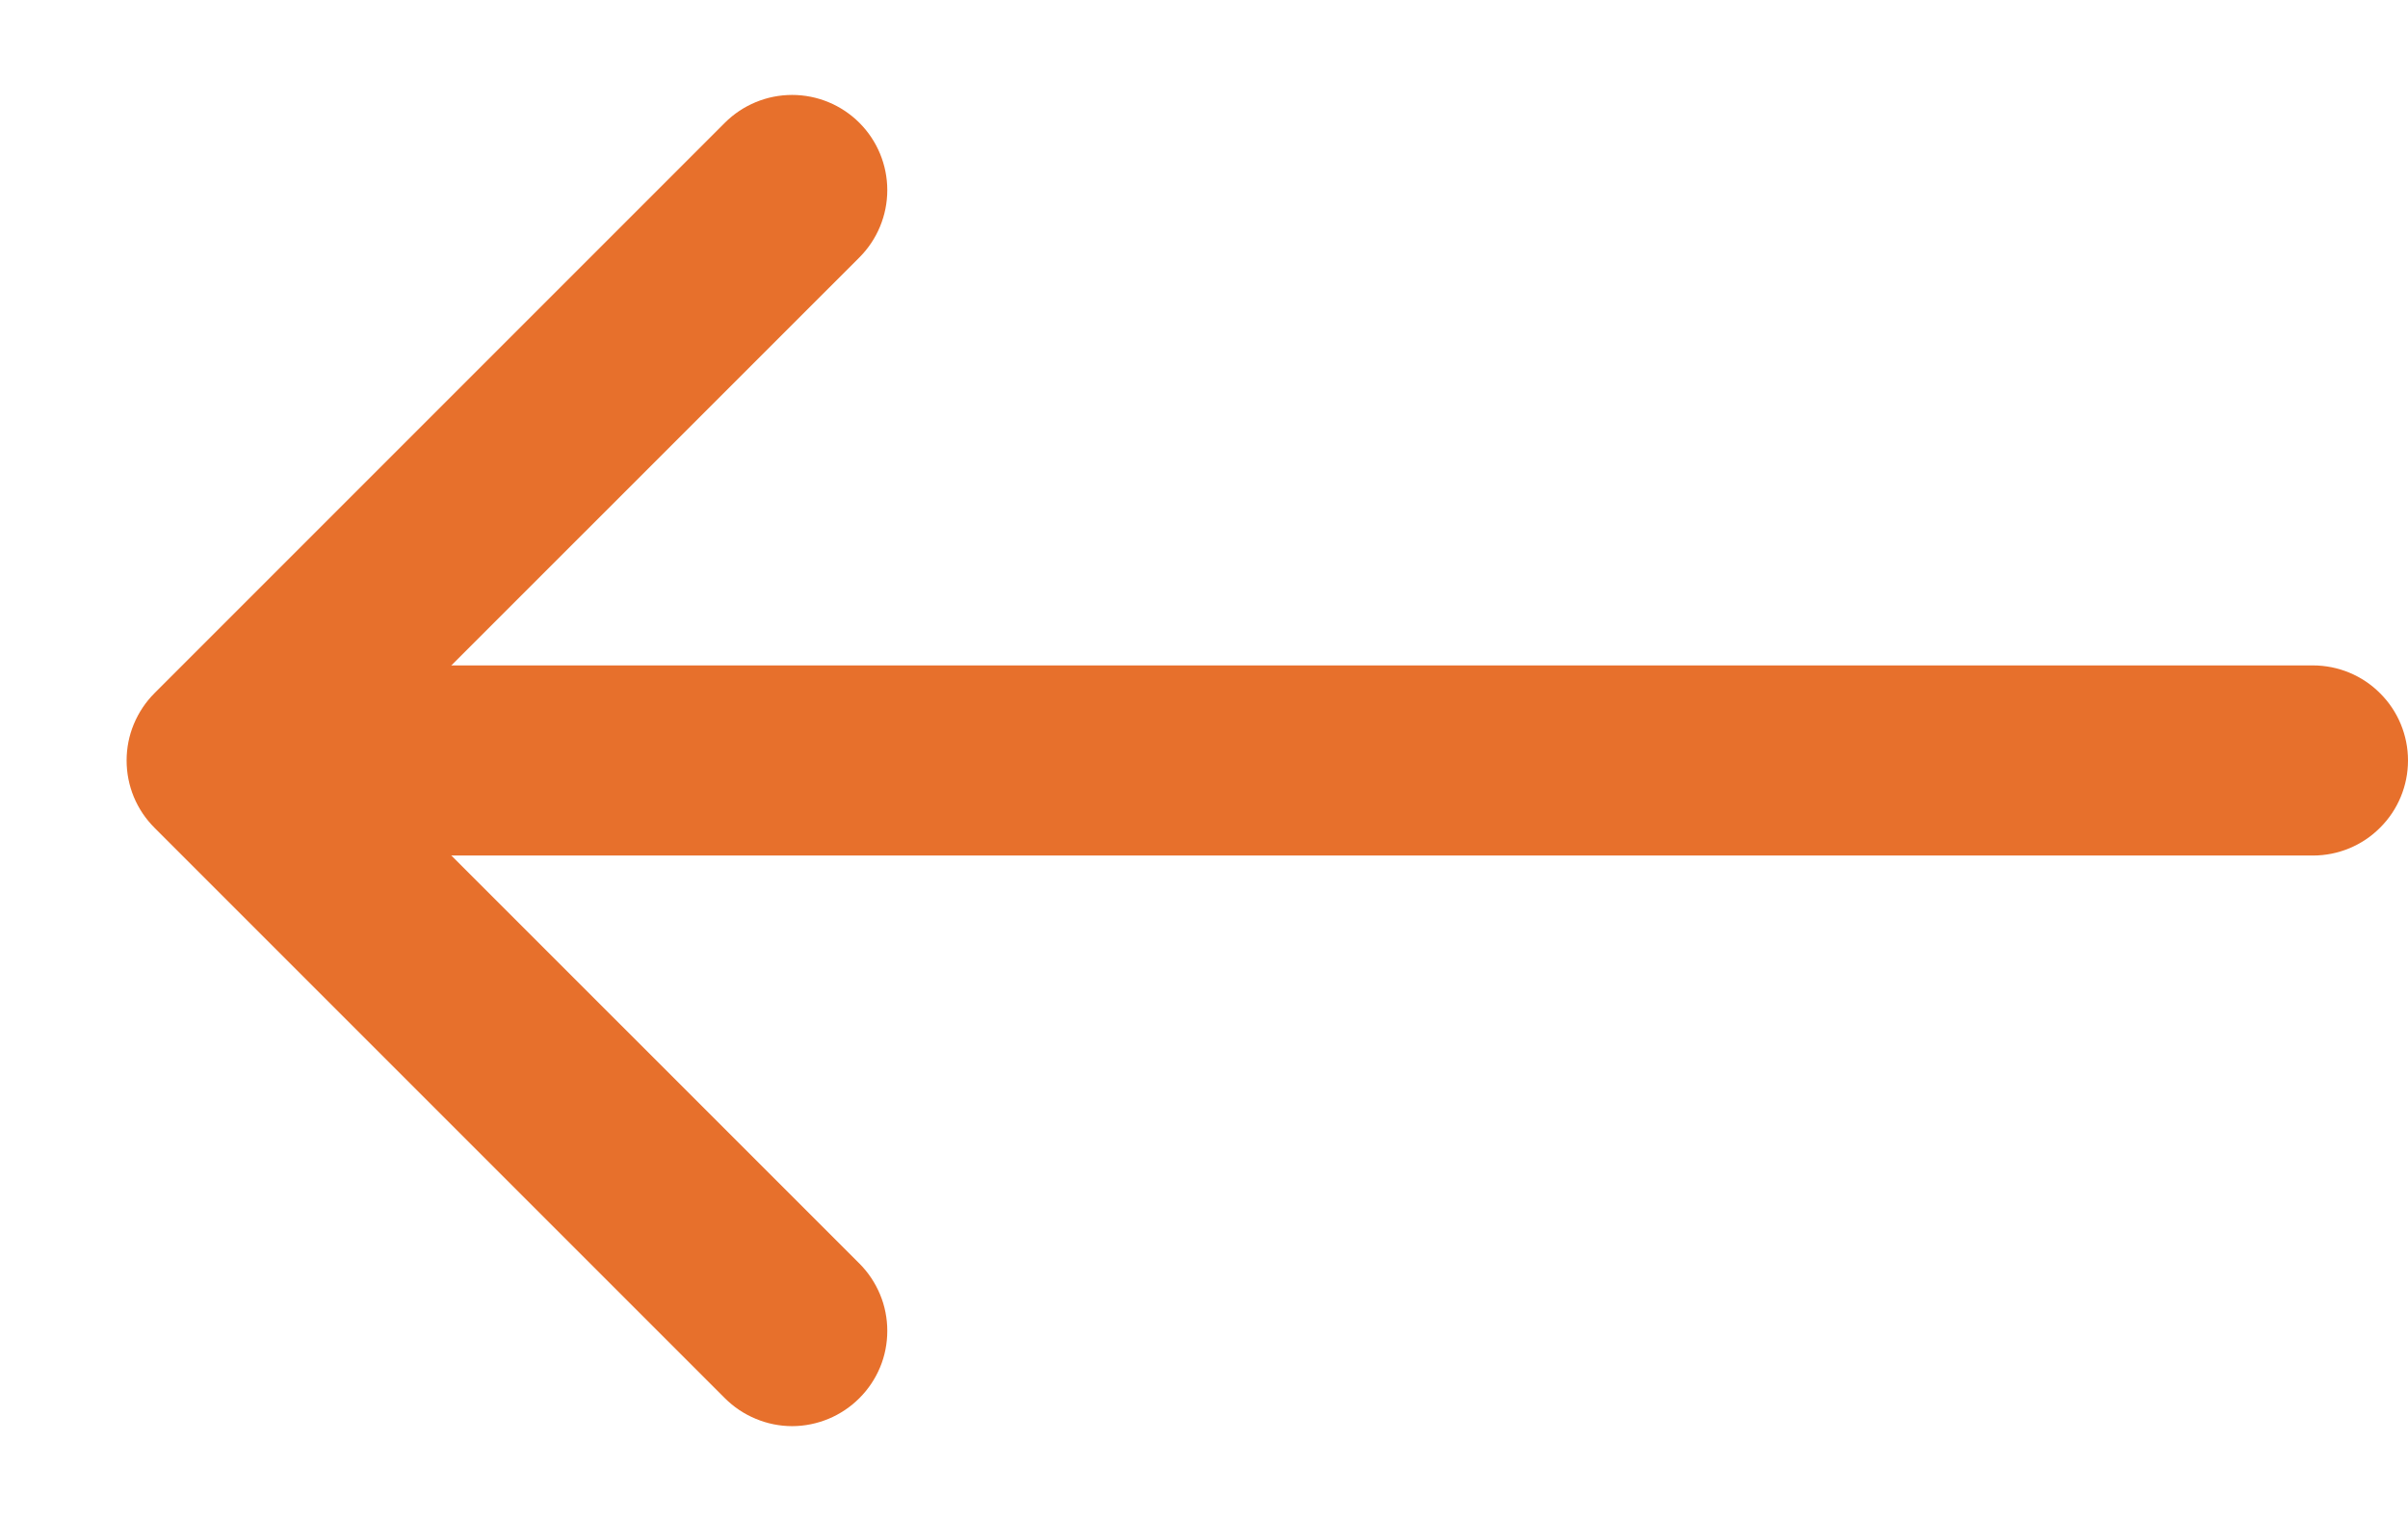 <svg width="19" height="12" viewBox="0 0 19 12" fill="none" xmlns="http://www.w3.org/2000/svg">
<path fill-rule="evenodd" clip-rule="evenodd" d="M6.781 11.031C6.711 11.101 6.629 11.156 6.538 11.194C6.446 11.232 6.349 11.252 6.25 11.252C6.151 11.252 6.054 11.232 5.963 11.194C5.871 11.156 5.789 11.101 5.719 11.031L1.219 6.531C1.149 6.461 1.094 6.379 1.056 6.288C1.018 6.196 0.999 6.099 0.999 6C0.999 5.901 1.018 5.804 1.056 5.713C1.094 5.622 1.149 5.539 1.219 5.469L5.719 0.969C5.86 0.828 6.051 0.749 6.25 0.749C6.449 0.749 6.64 0.828 6.781 0.969C6.922 1.11 7.001 1.301 7.001 1.5C7.001 1.699 6.922 1.89 6.781 2.031L2.811 6L6.781 9.969C6.851 10.039 6.906 10.122 6.944 10.213C6.982 10.304 7.001 10.402 7.001 10.5C7.001 10.599 6.982 10.697 6.944 10.788C6.906 10.879 6.851 10.961 6.781 11.031Z" fill="#e7702c"/>
<path fill-rule="evenodd" clip-rule="evenodd" d="M19 6C19 6.199 18.921 6.39 18.78 6.53C18.64 6.671 18.449 6.75 18.25 6.75L2.5 6.75C2.301 6.75 2.11 6.671 1.97 6.53C1.829 6.39 1.75 6.199 1.75 6C1.75 5.801 1.829 5.61 1.97 5.47C2.11 5.329 2.301 5.25 2.5 5.25L18.25 5.25C18.449 5.25 18.64 5.329 18.78 5.47C18.921 5.61 19 5.801 19 6Z" fill="#e7702c"/>
</svg>
